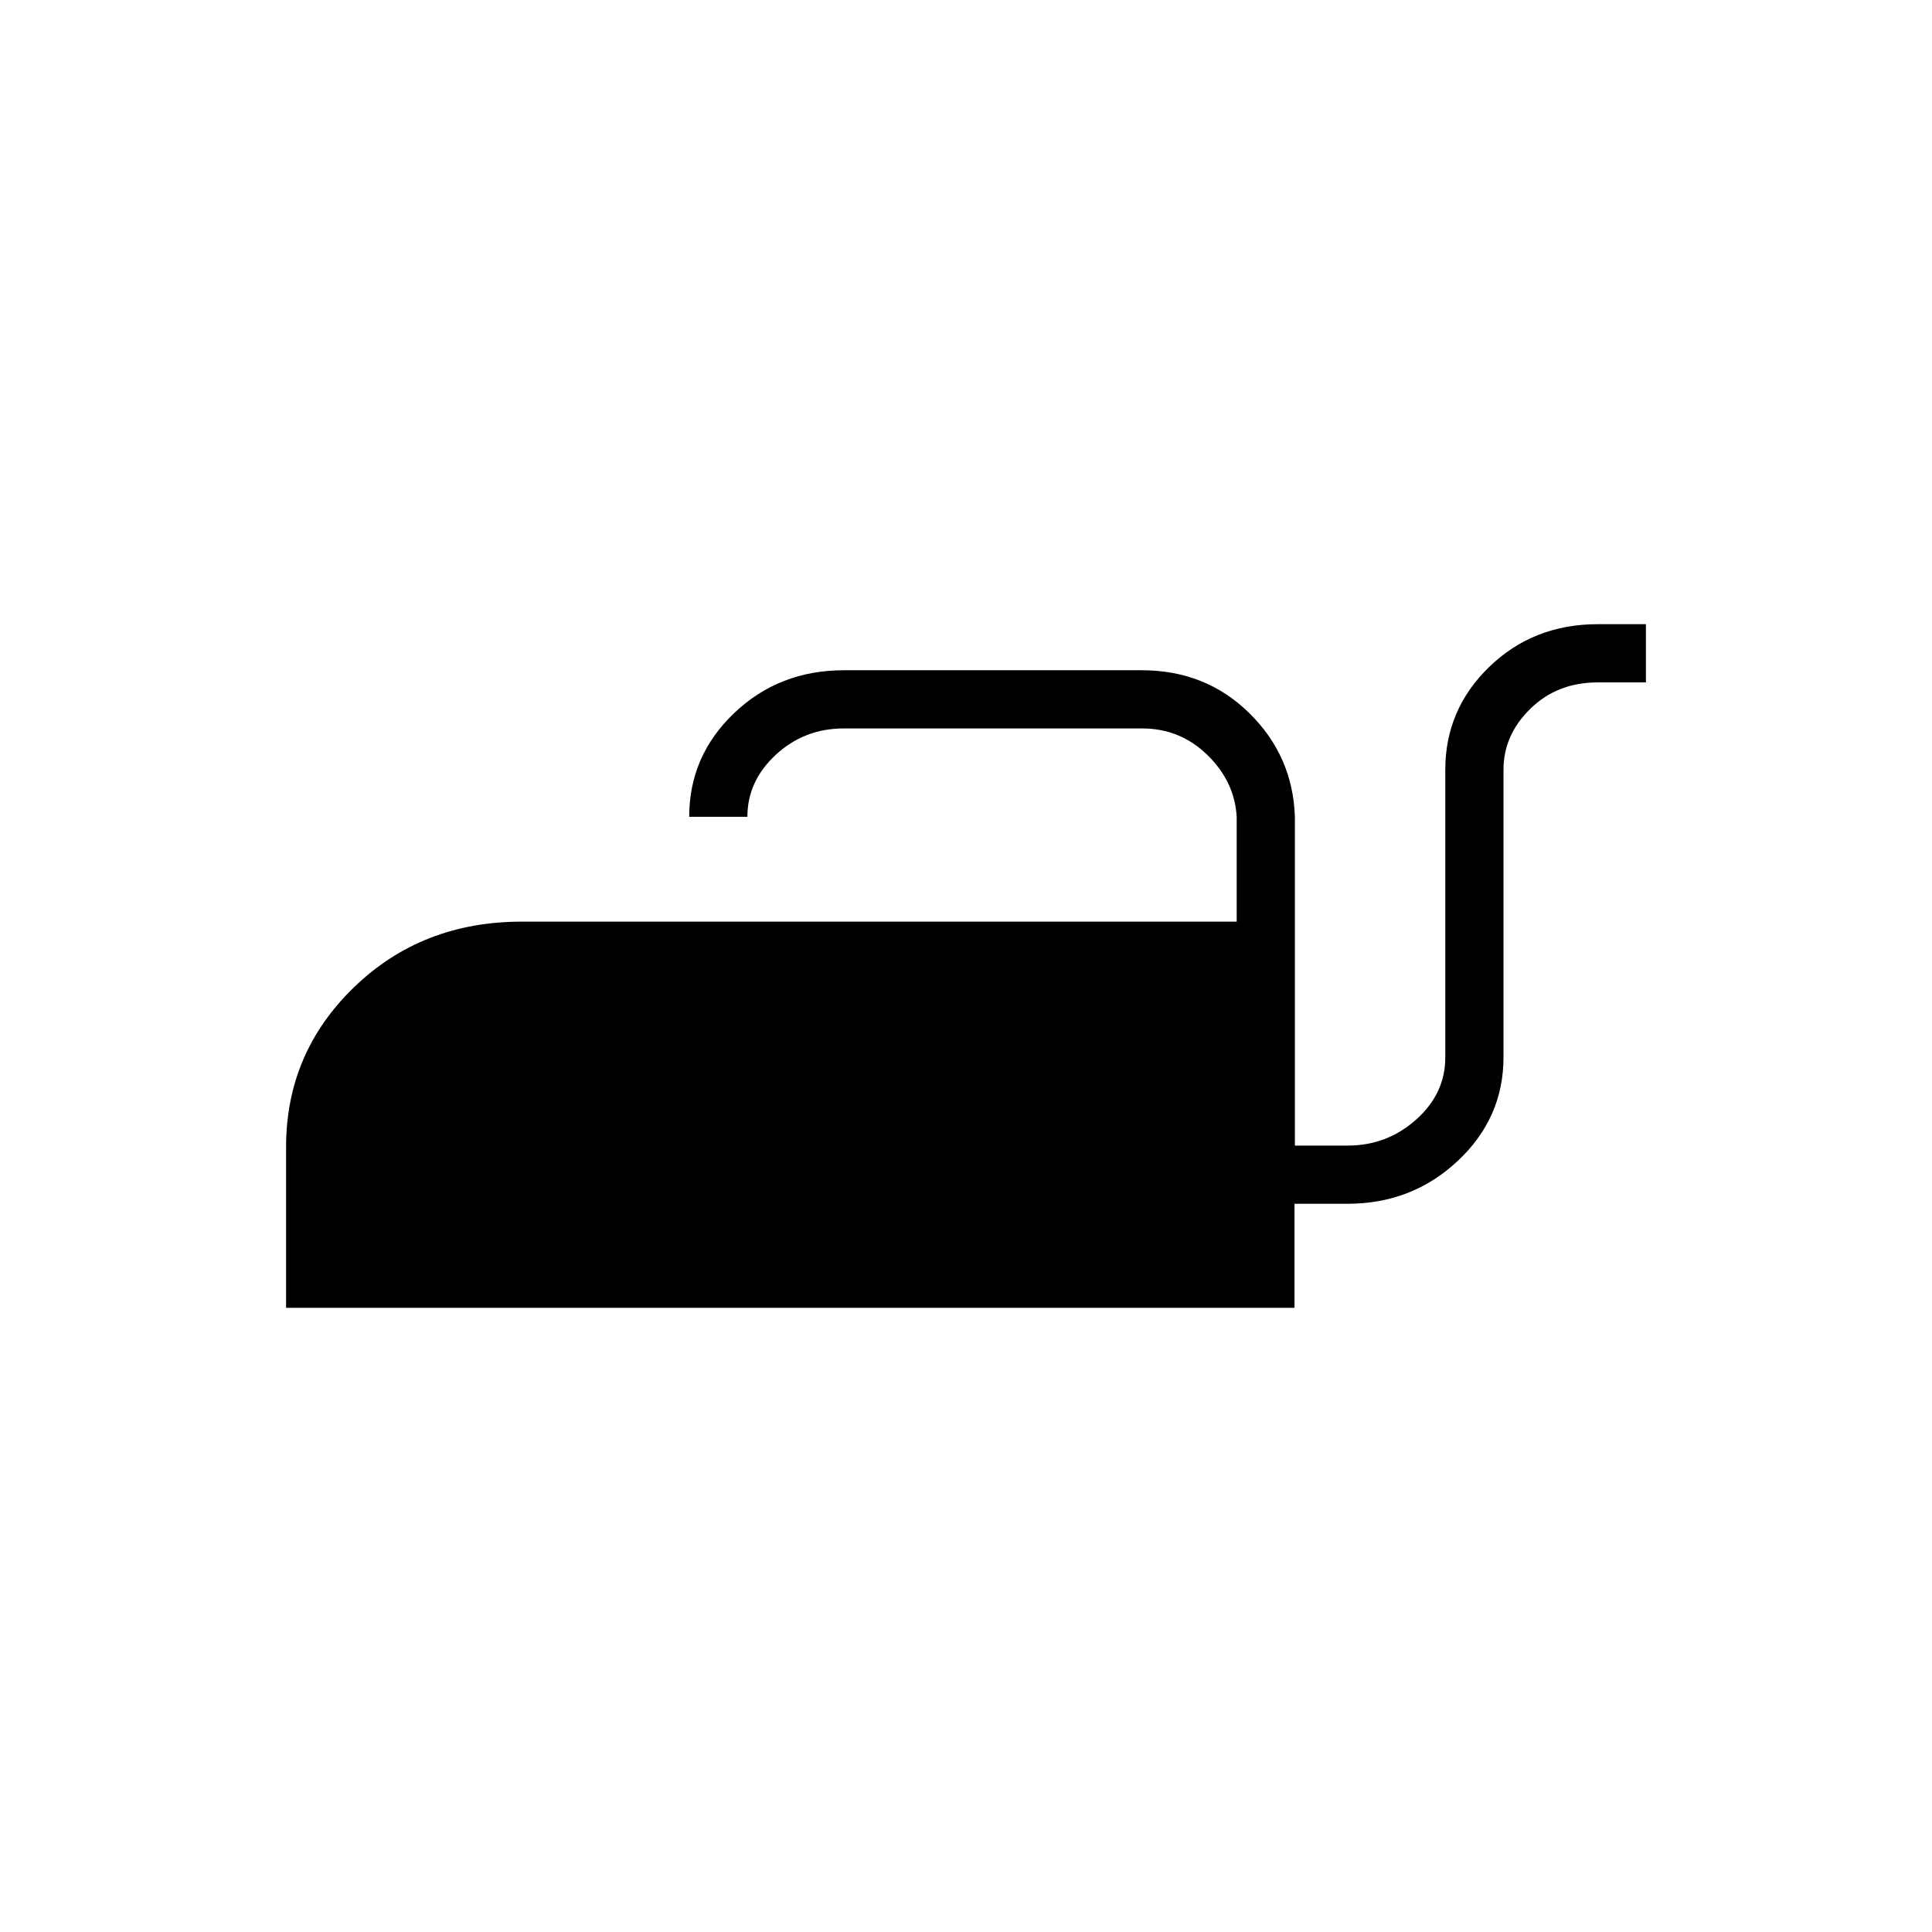 <svg xmlns="http://www.w3.org/2000/svg" height="20" viewBox="0 -960 960 960" width="20"><path d="M142.15-310.15v-79.89q0-46.73 33.72-79.36 33.71-32.64 83.39-32.64H614.5v-52.1q-1-17.48-14.54-30.69t-32.38-13.21H419.22q-19.57 0-33.7 13.06-14.14 13.05-14.14 30.83h-28.92q0-30.21 22.33-51.51 22.33-21.3 54.6-21.3h147.88q31.85 0 53.5 21.3t22.65 51.51v163.38h26.31q19.44 0 33.93-12.91 14.49-12.91 14.49-30.85v-142.95q0-30.03 21.9-51.2 21.89-21.17 53.93-21.17h23.87v28.93h-24.01q-19.98 0-33.37 13.05-13.39 13.05-13.39 30.32v142.9q0 30.2-22.73 51.5-22.72 21.3-54.81 21.3h-26.31v51.7H142.15Z"/></svg>